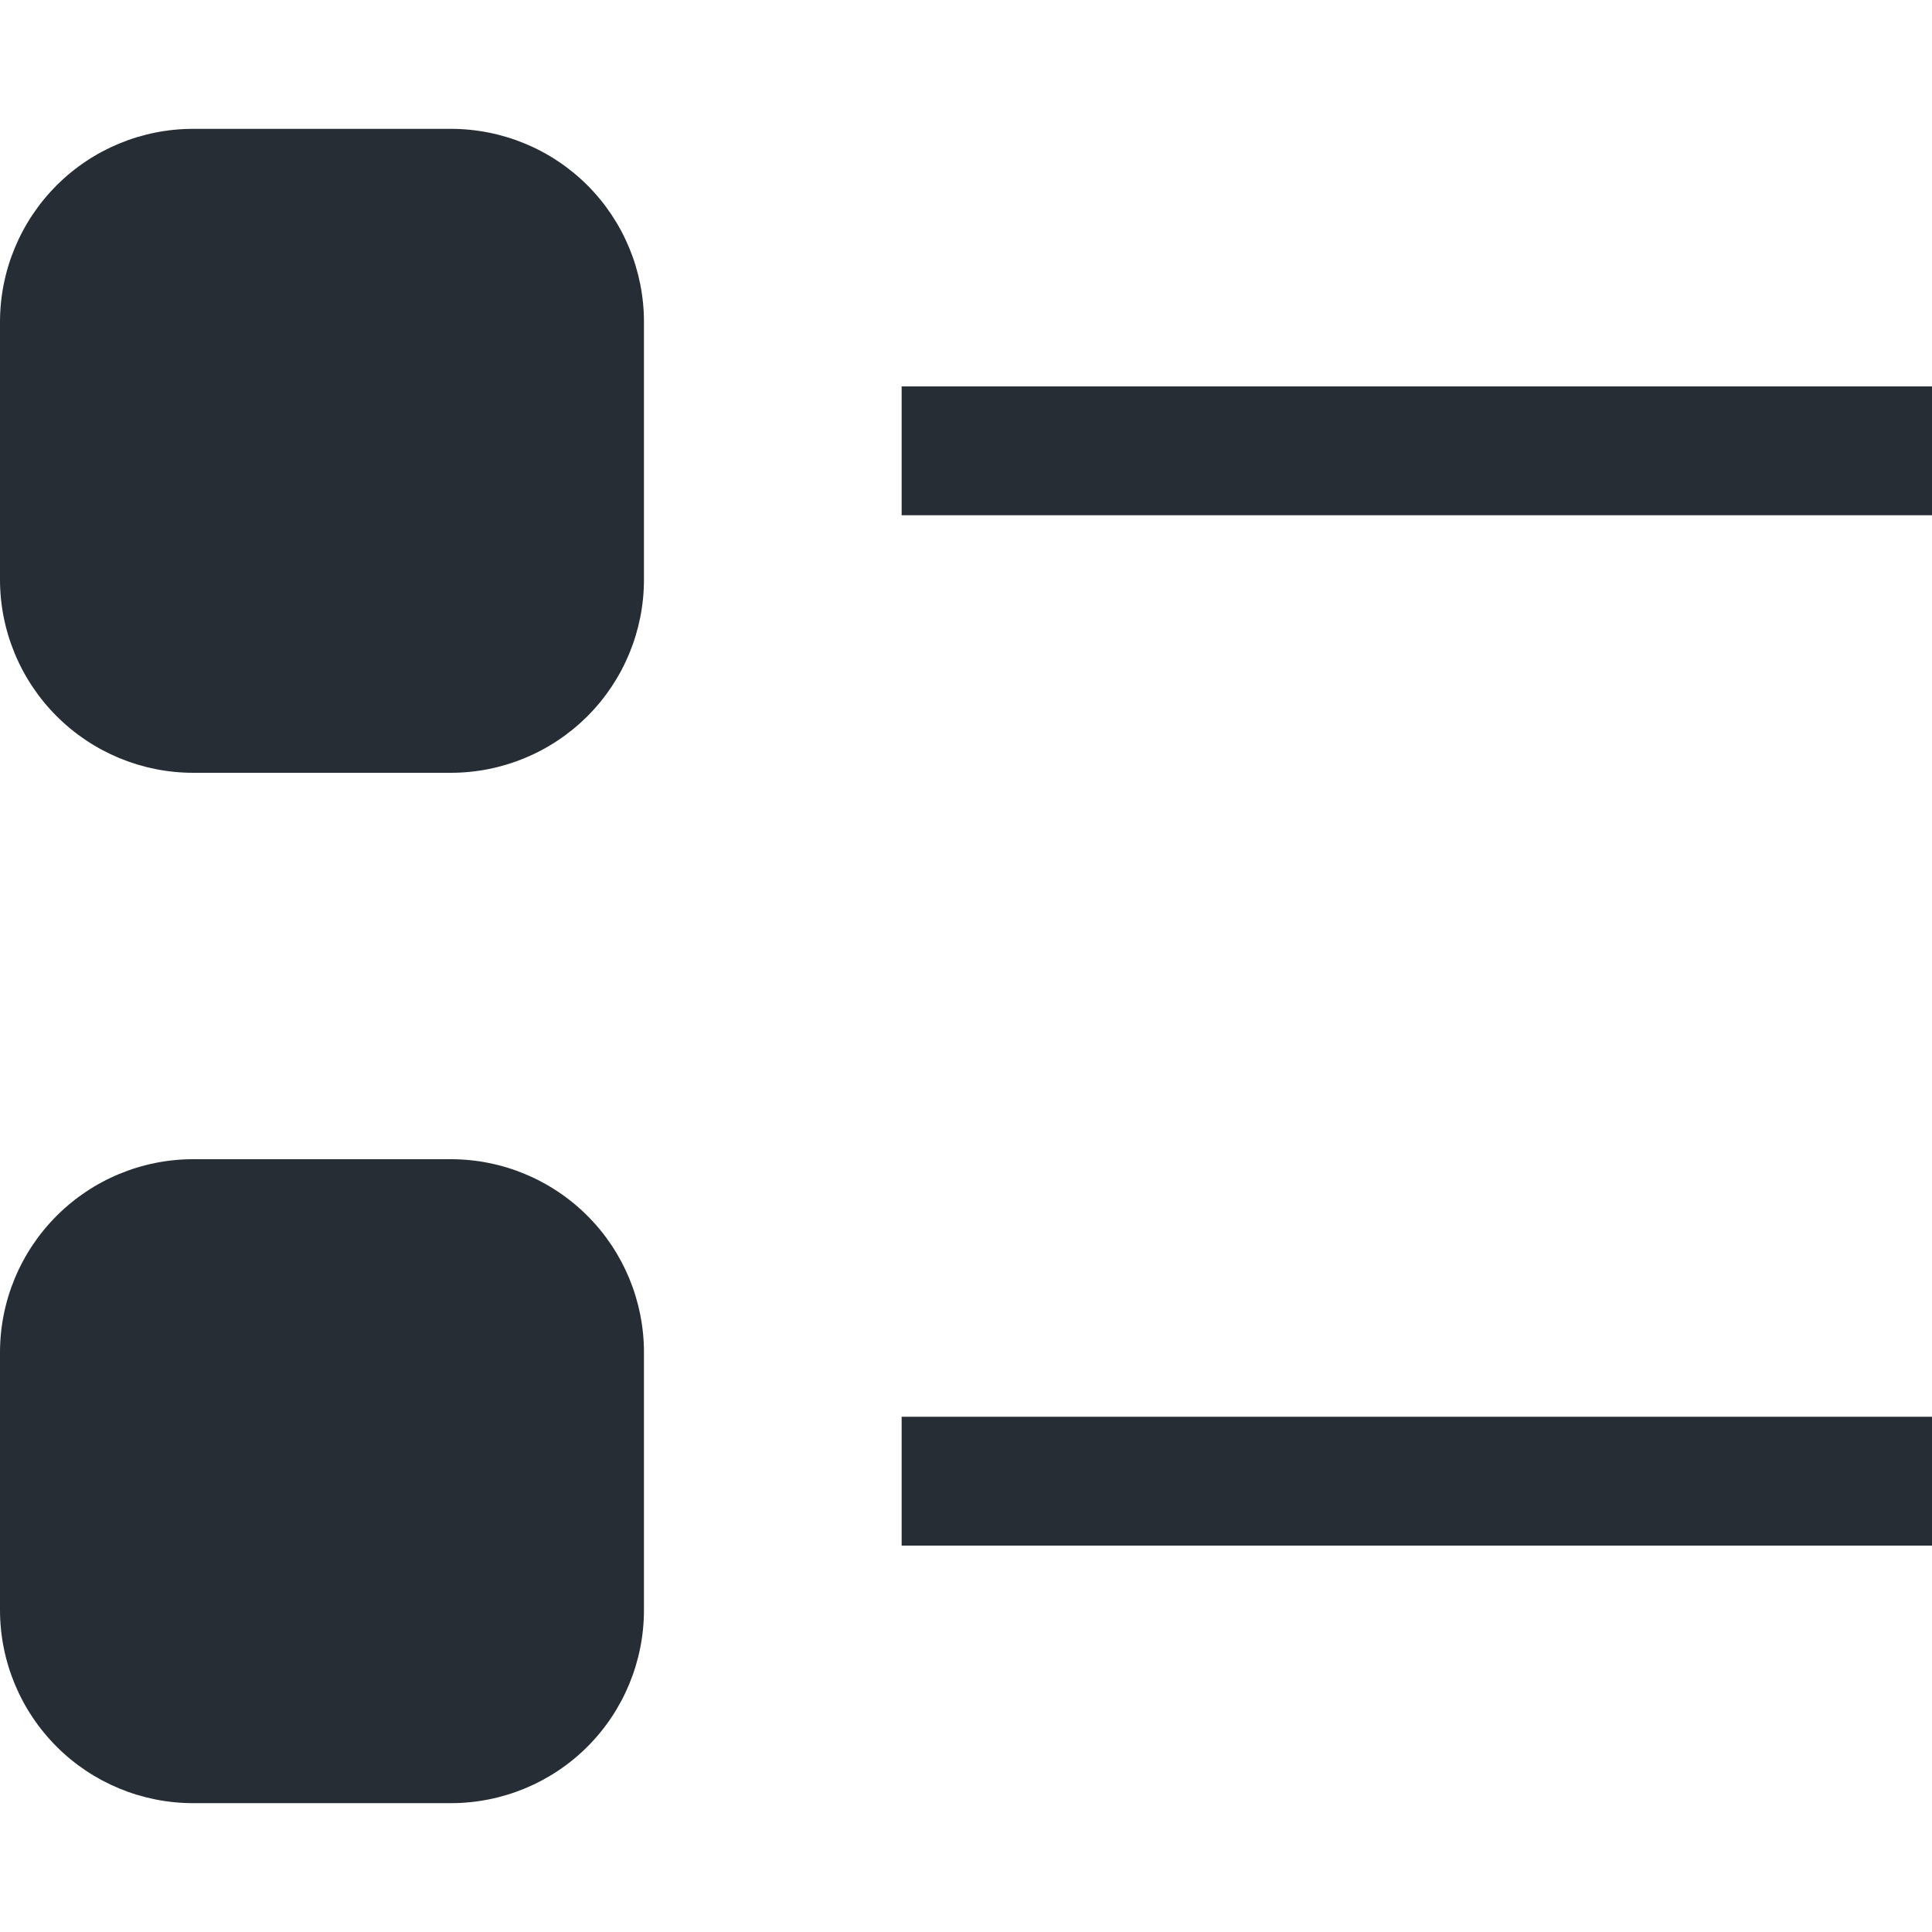 <svg width="16" height="16" viewBox="0 0 16 16" fill="none" xmlns="http://www.w3.org/2000/svg">
<g clip-path="url(#clip0_2017_57860)">
<g clip-path="url(#clip1_2017_57860)">
<path d="M1.6 1.067C1.176 1.067 0.769 1.235 0.469 1.535C0.169 1.835 0 2.242 0 2.667L0 4.8C0 5.224 0.169 5.631 0.469 5.931C0.769 6.231 1.176 6.4 1.6 6.4H3.733C4.158 6.4 4.565 6.231 4.865 5.931C5.165 5.631 5.333 5.224 5.333 4.8V2.667C5.333 2.242 5.165 1.835 4.865 1.535C4.565 1.235 4.158 1.067 3.733 1.067H1.6ZM7.467 4.267H16V3.2H7.467V4.267ZM1.6 9.6C1.176 9.6 0.769 9.769 0.469 10.069C0.169 10.369 0 10.776 0 11.2L0 13.333C0 13.758 0.169 14.165 0.469 14.465C0.769 14.765 1.176 14.933 1.6 14.933H3.733C4.158 14.933 4.565 14.765 4.865 14.465C5.165 14.165 5.333 13.758 5.333 13.333V11.2C5.333 10.776 5.165 10.369 4.865 10.069C4.565 9.769 4.158 9.6 3.733 9.6H1.6ZM7.467 12.8H16V11.733H7.467V12.8Z" fill="#262D34"/>
</g>
</g>
<defs>
<clipPath id="clip0_2017_57860">
<rect width="16" height="16" fill="white"/>
</clipPath>
<clipPath id="clip1_2017_57860">
<rect width="16" height="16" fill="white"/>
</clipPath>
</defs>
</svg>
